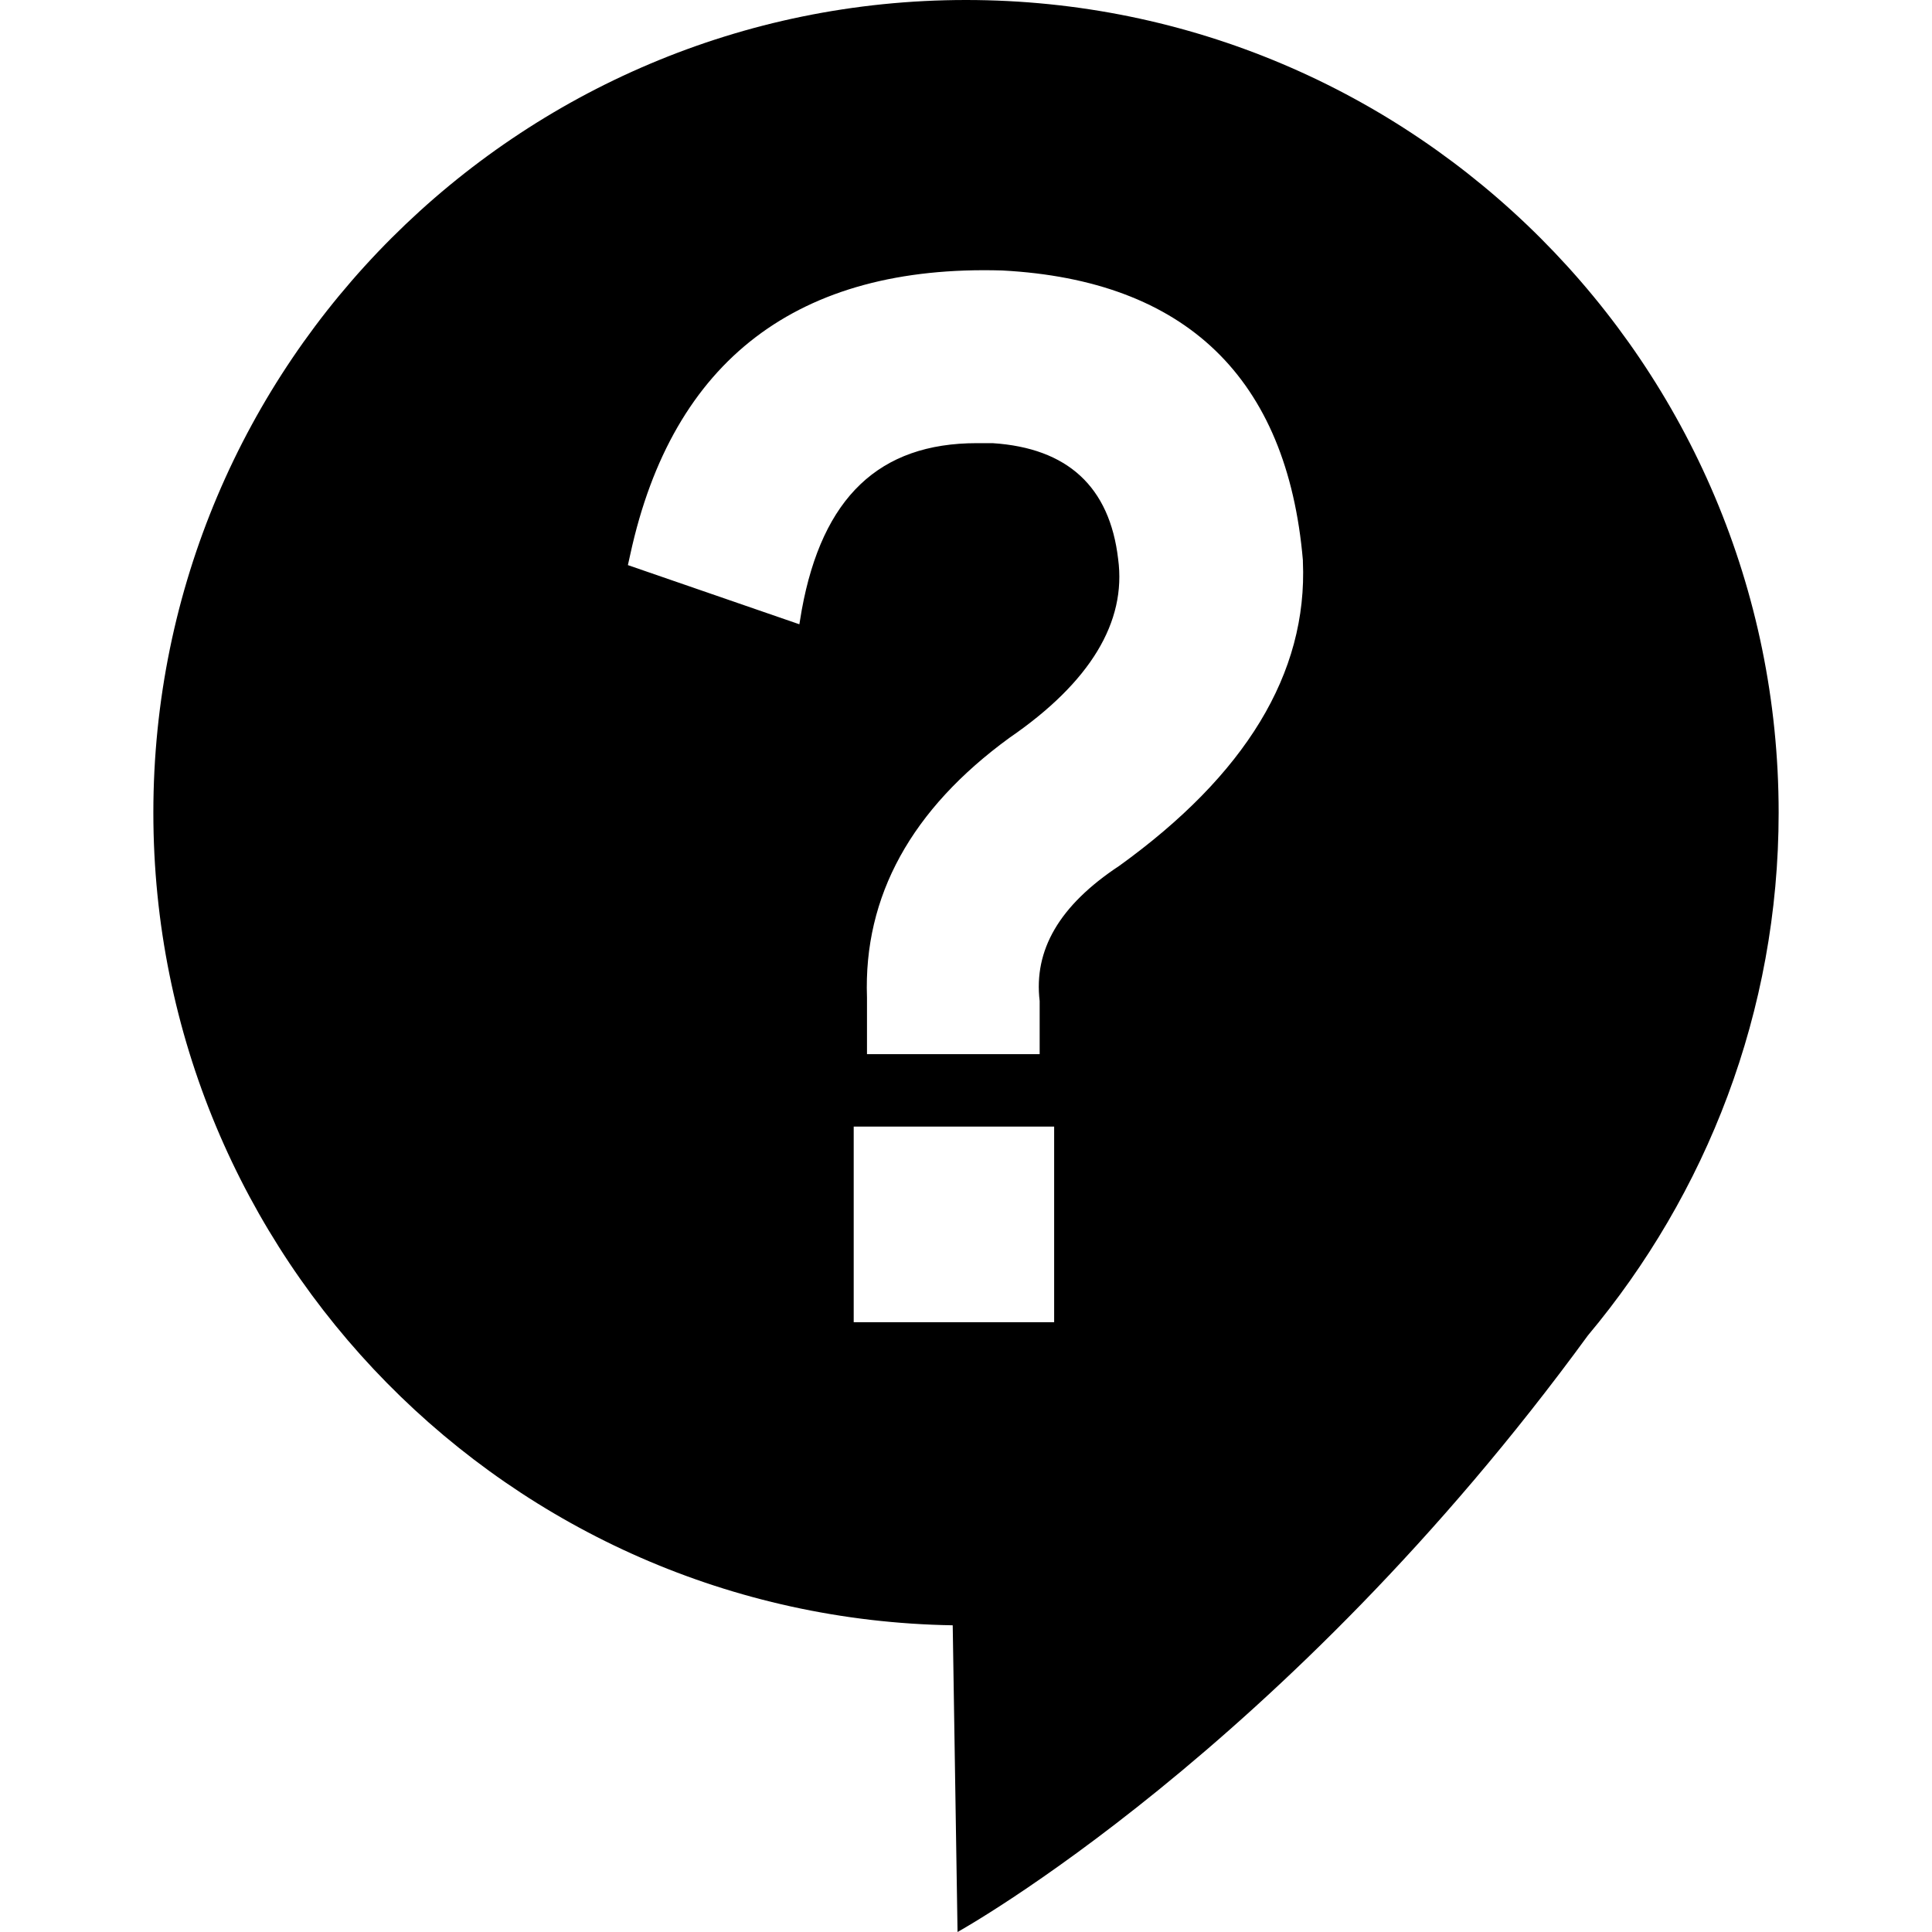 <?xml version="1.0" encoding="utf-8"?>
<!-- Generator: Adobe Illustrator 21.1.0, SVG Export Plug-In . SVG Version: 6.00 Build 0)  -->
<svg version="1.1" id="图层_1" xmlns="http://www.w3.org/2000/svg" xmlns:xlink="http://www.w3.org/1999/xlink" x="0px" y="0px"
	 viewBox="0 0 160 160" style="enable-background:new 0 0 160 160;" xml:space="preserve">
<path class="st0" d="M80,0C42.9,0,12.7,30.1,12.7,67.3c0,36.8,29.5,66.7,66.2,67.3l0.4,25.4c0,0,27.1-15,52.2-49.4
	c9.8-11.7,15.8-26.8,15.8-43.3C147.3,30.2,117.2,0,80,0z M87.2,109.5H70.7V93.3h16.6V109.5L87.2,109.5z M92.7,71.7
	c-5,3.3-7.1,7-6.6,11.2v4.4H71.8v-4.7c-0.3-8.4,3.7-15.6,11.8-21.5c6.7-4.6,9.7-9.6,9-14.8c-0.7-6-4.2-9.2-10.4-9.6
	c-0.4,0-0.9,0-1.3,0c-8.1,0-12.8,4.5-14.5,13.8l-0.2,1.2L52,46.8l0.2-0.9c3.5-16.1,13.9-24,30.8-23.5c15.2,0.8,23.6,8.9,24.9,24v0.1
	C108.3,55.8,103.1,64.2,92.7,71.7L92.7,71.7z"/>
</svg>
